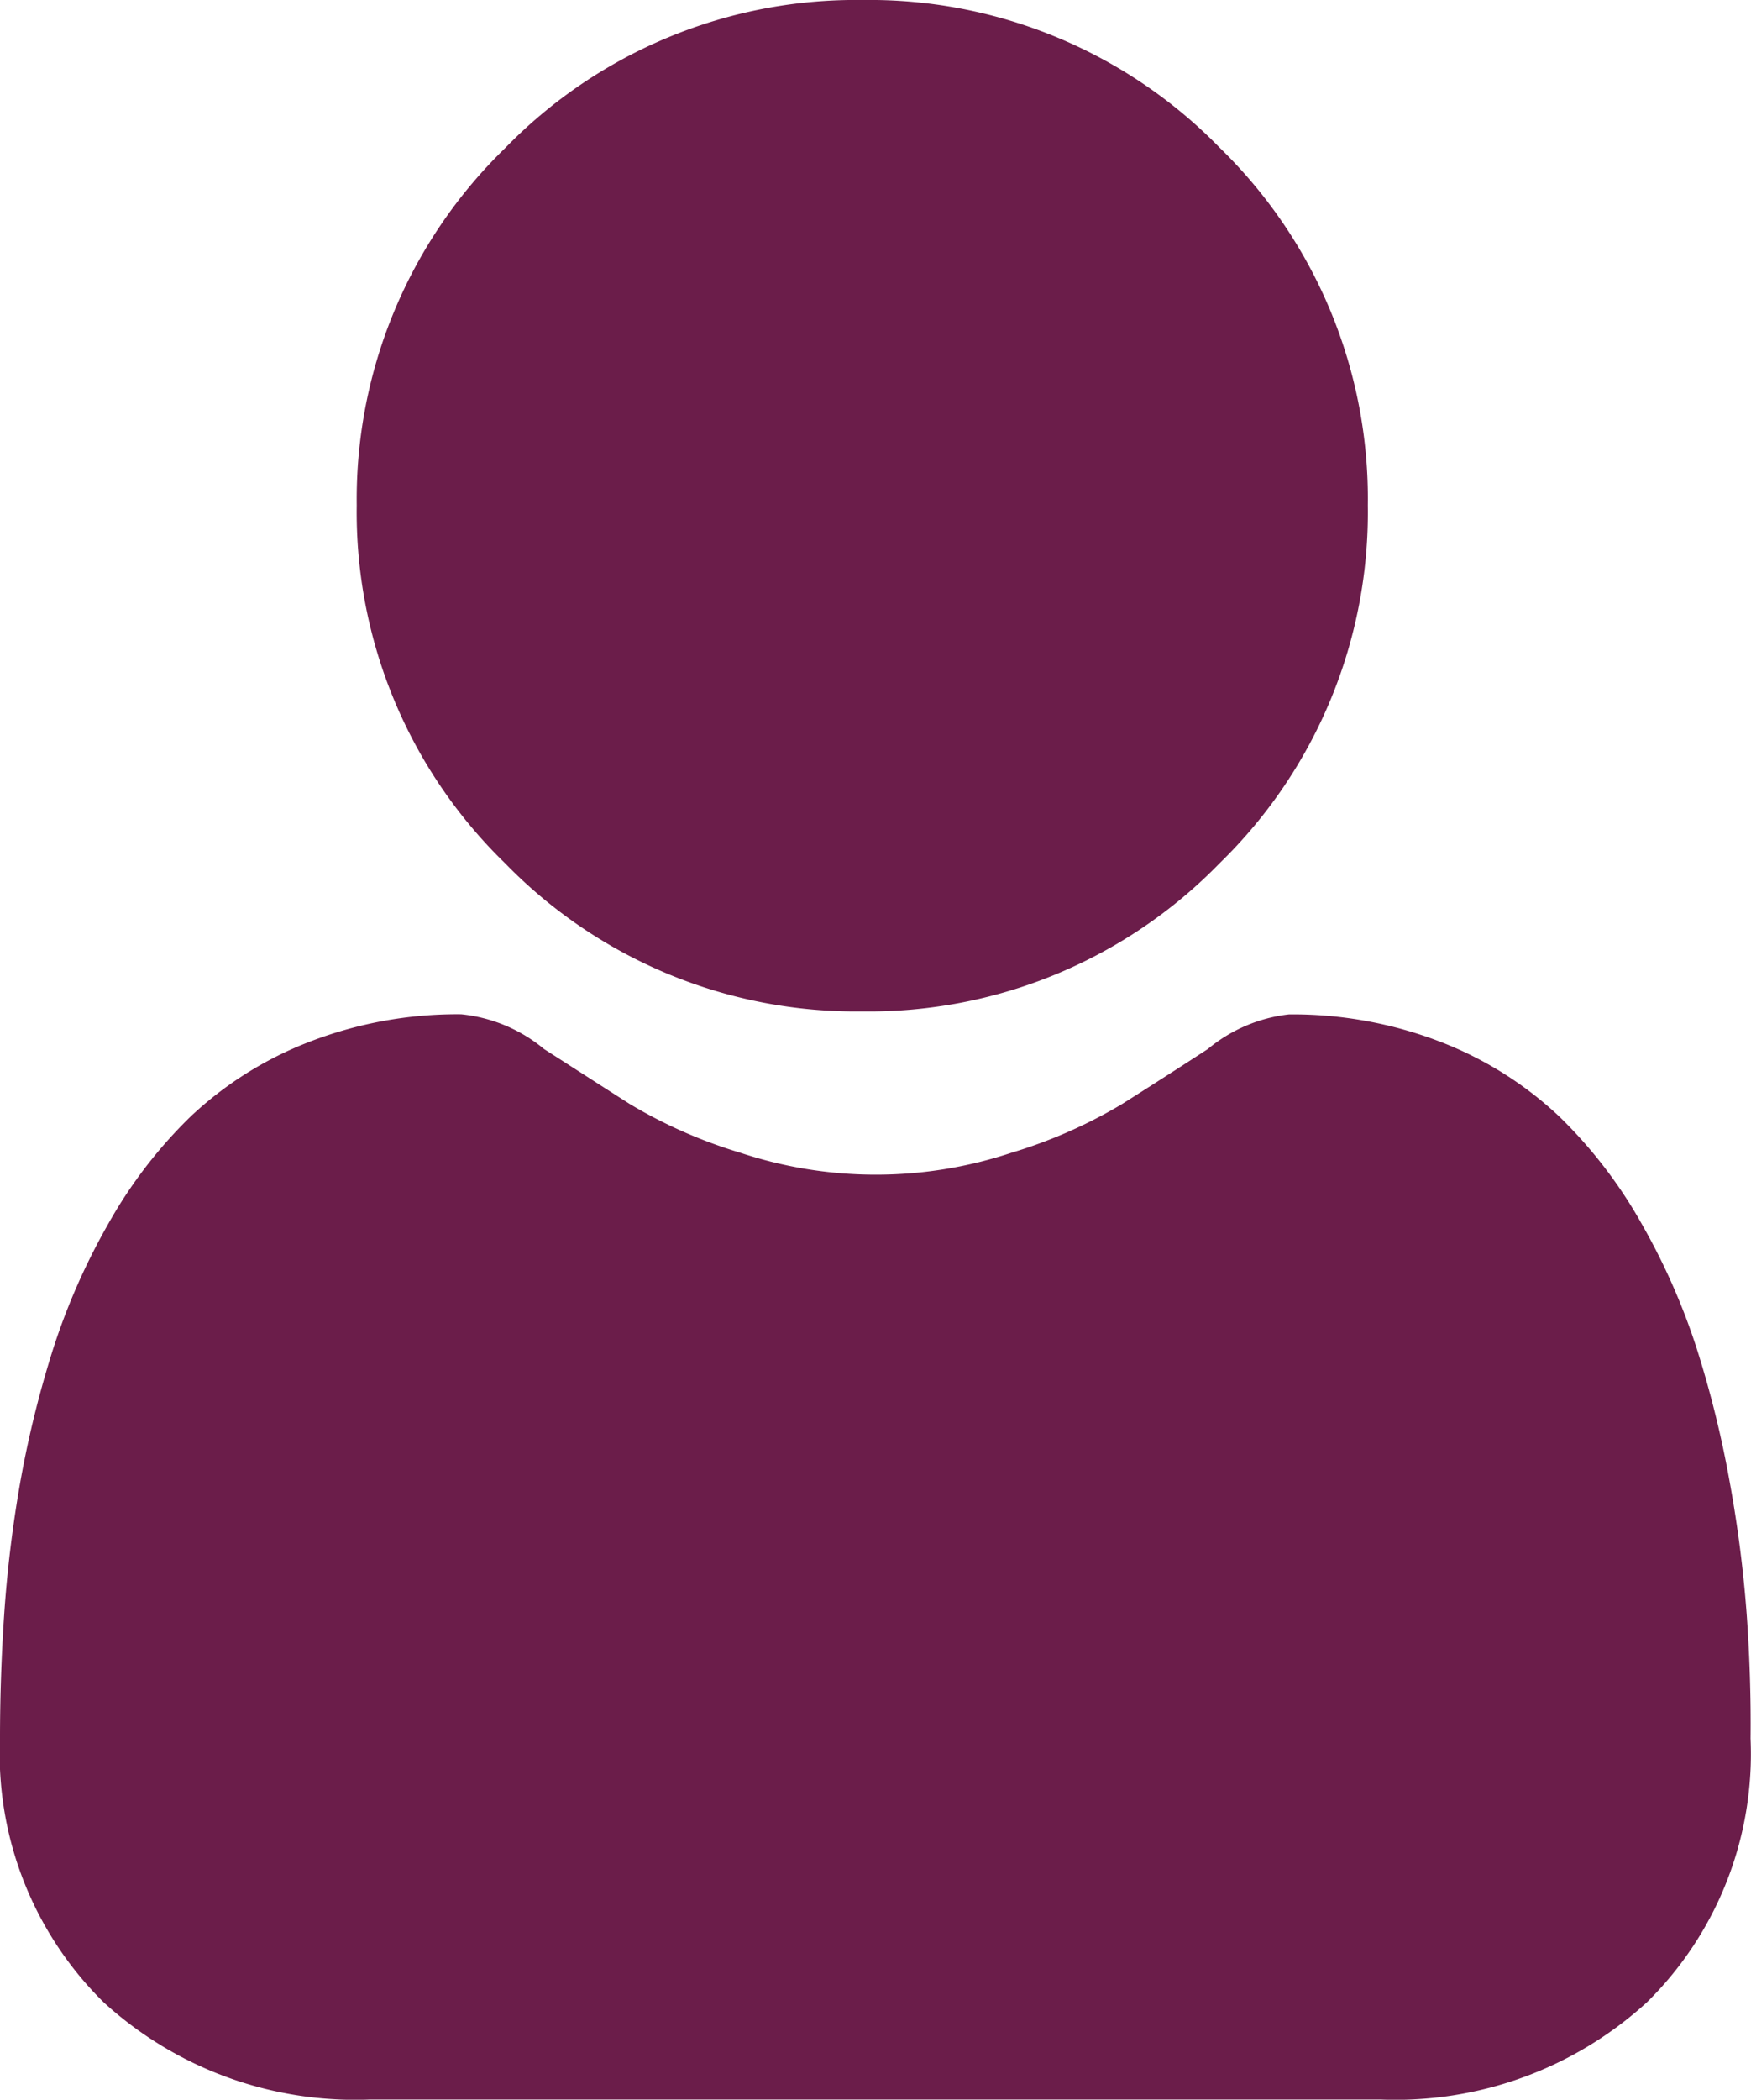 <svg id="ic_profile" xmlns="http://www.w3.org/2000/svg" width="15.948" height="19.116" viewBox="0 0 15.948 19.116">
  <path id="Path_140" data-name="Path 140" d="M7.853,9.208a4.455,4.455,0,0,0,3.255-1.349A4.455,4.455,0,0,0,12.458,4.6a4.455,4.455,0,0,0-1.349-3.255A4.456,4.456,0,0,0,7.853,0,4.455,4.455,0,0,0,4.6,1.349,4.455,4.455,0,0,0,3.249,4.6,4.455,4.455,0,0,0,4.6,7.859,4.456,4.456,0,0,0,7.853,9.208ZM15.909,14.7a11.373,11.373,0,0,0-.155-1.208,9.509,9.509,0,0,0-.3-1.214,6,6,0,0,0-.5-1.133,4.274,4.274,0,0,0-.753-.981,3.32,3.32,0,0,0-1.081-.679,3.738,3.738,0,0,0-1.38-.25A1.4,1.4,0,0,0,11,9.551q-.389.253-.78.5a4.466,4.466,0,0,1-1.009.444,3.917,3.917,0,0,1-2.467,0,4.458,4.458,0,0,1-1.008-.444c-.29-.185-.553-.355-.78-.5A1.4,1.4,0,0,0,4.2,9.234a3.732,3.732,0,0,0-1.38.25,3.316,3.316,0,0,0-1.082.679,4.274,4.274,0,0,0-.753.981,6.012,6.012,0,0,0-.5,1.133,9.532,9.532,0,0,0-.3,1.214A11.333,11.333,0,0,0,.038,14.7Q0,15.263,0,15.828a3.174,3.174,0,0,0,.943,2.4,3.393,3.393,0,0,0,2.429.886h9.2a3.393,3.393,0,0,0,2.429-.886,3.173,3.173,0,0,0,.943-2.4C15.948,15.443,15.935,15.063,15.909,14.7Zm0,0" transform="translate(0)" fill="#6b1d4a"/>
</svg>
